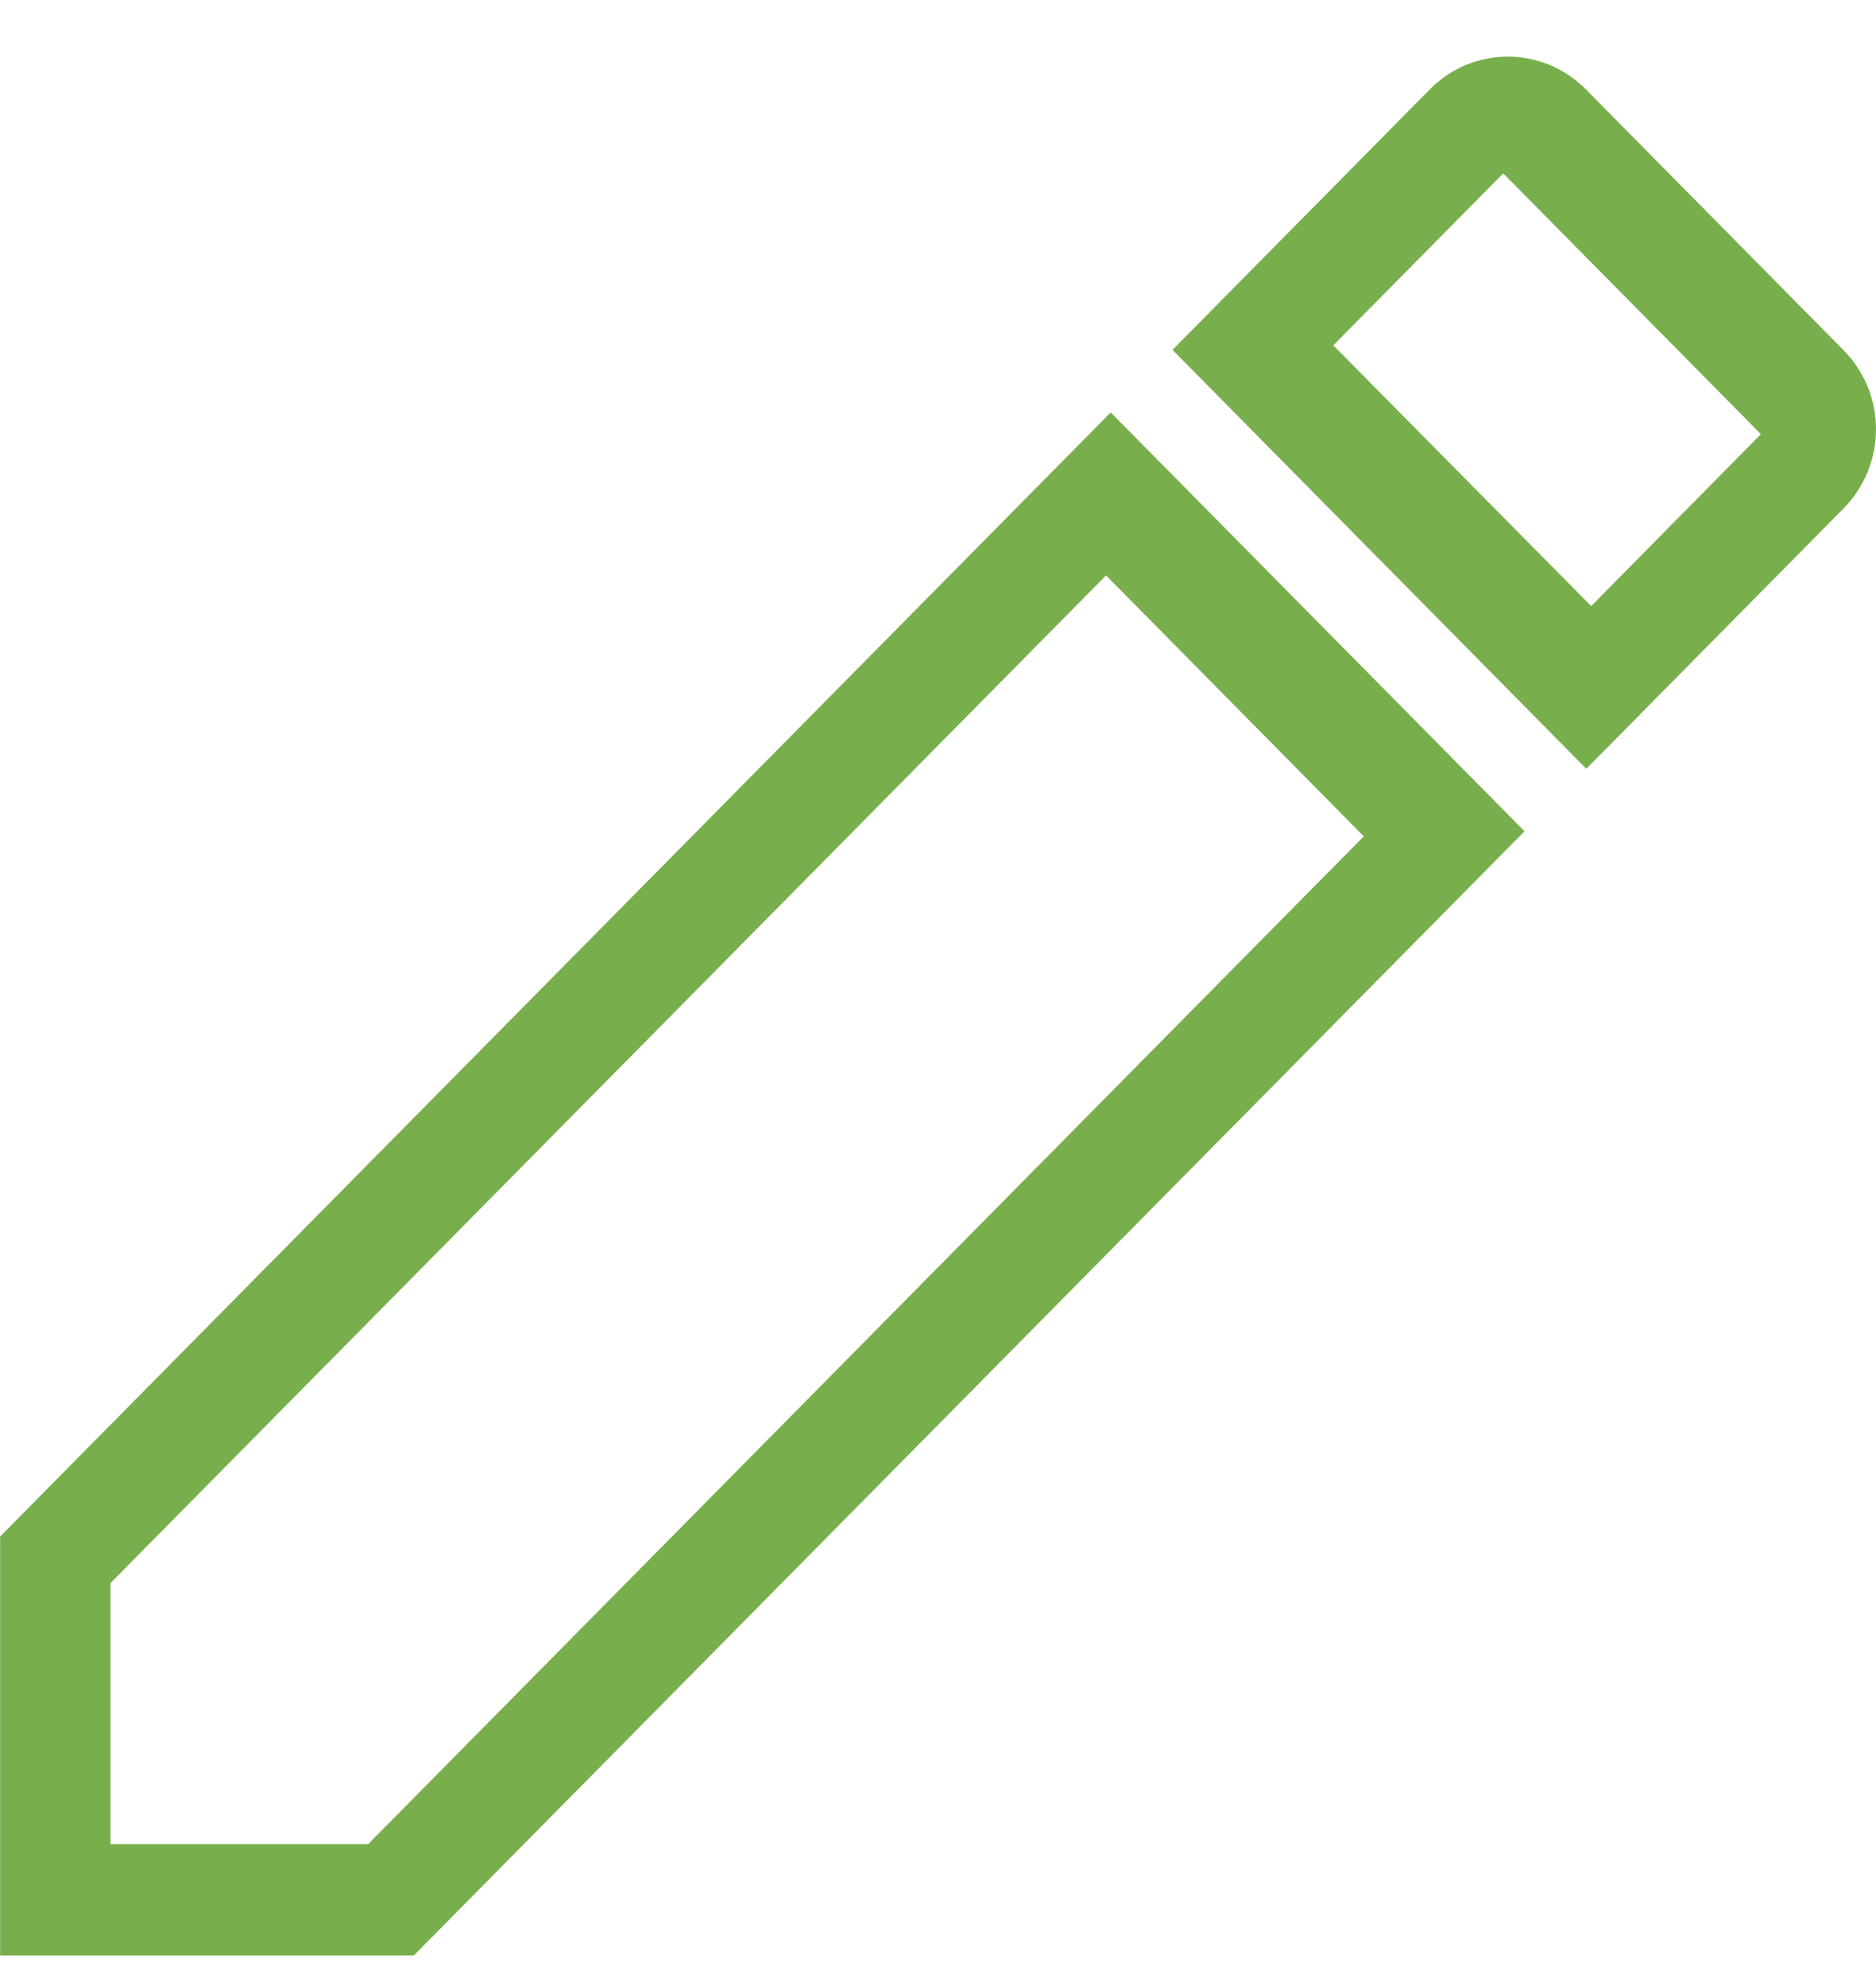 <svg width="17" height="18" viewBox="0 0 17 18" fill="none" xmlns="http://www.w3.org/2000/svg">
<path d="M16.707 4.607L14.375 6.968L10.625 3.171L12.957 0.81C13.05 0.716 13.16 0.641 13.281 0.59C13.402 0.54 13.533 0.513 13.664 0.513C13.795 0.513 13.925 0.54 14.046 0.59C14.168 0.641 14.278 0.716 14.371 0.81L16.707 3.175C16.8 3.269 16.873 3.381 16.924 3.503C16.974 3.626 17 3.758 17 3.891C17 4.024 16.974 4.155 16.924 4.278C16.873 4.401 16.8 4.513 16.707 4.607ZM0 13.927L10.065 3.738L13.815 7.534L3.75 17.723H0.001V13.927H0ZM13.622 1.571L12.082 3.13L14.419 5.493L15.957 3.935L13.622 1.571ZM12.358 7.58L10.023 5.215L1.001 14.348V16.713H3.337L12.358 7.58Z" fill="#3F8E00" fill-opacity="0.7"/>
</svg>
